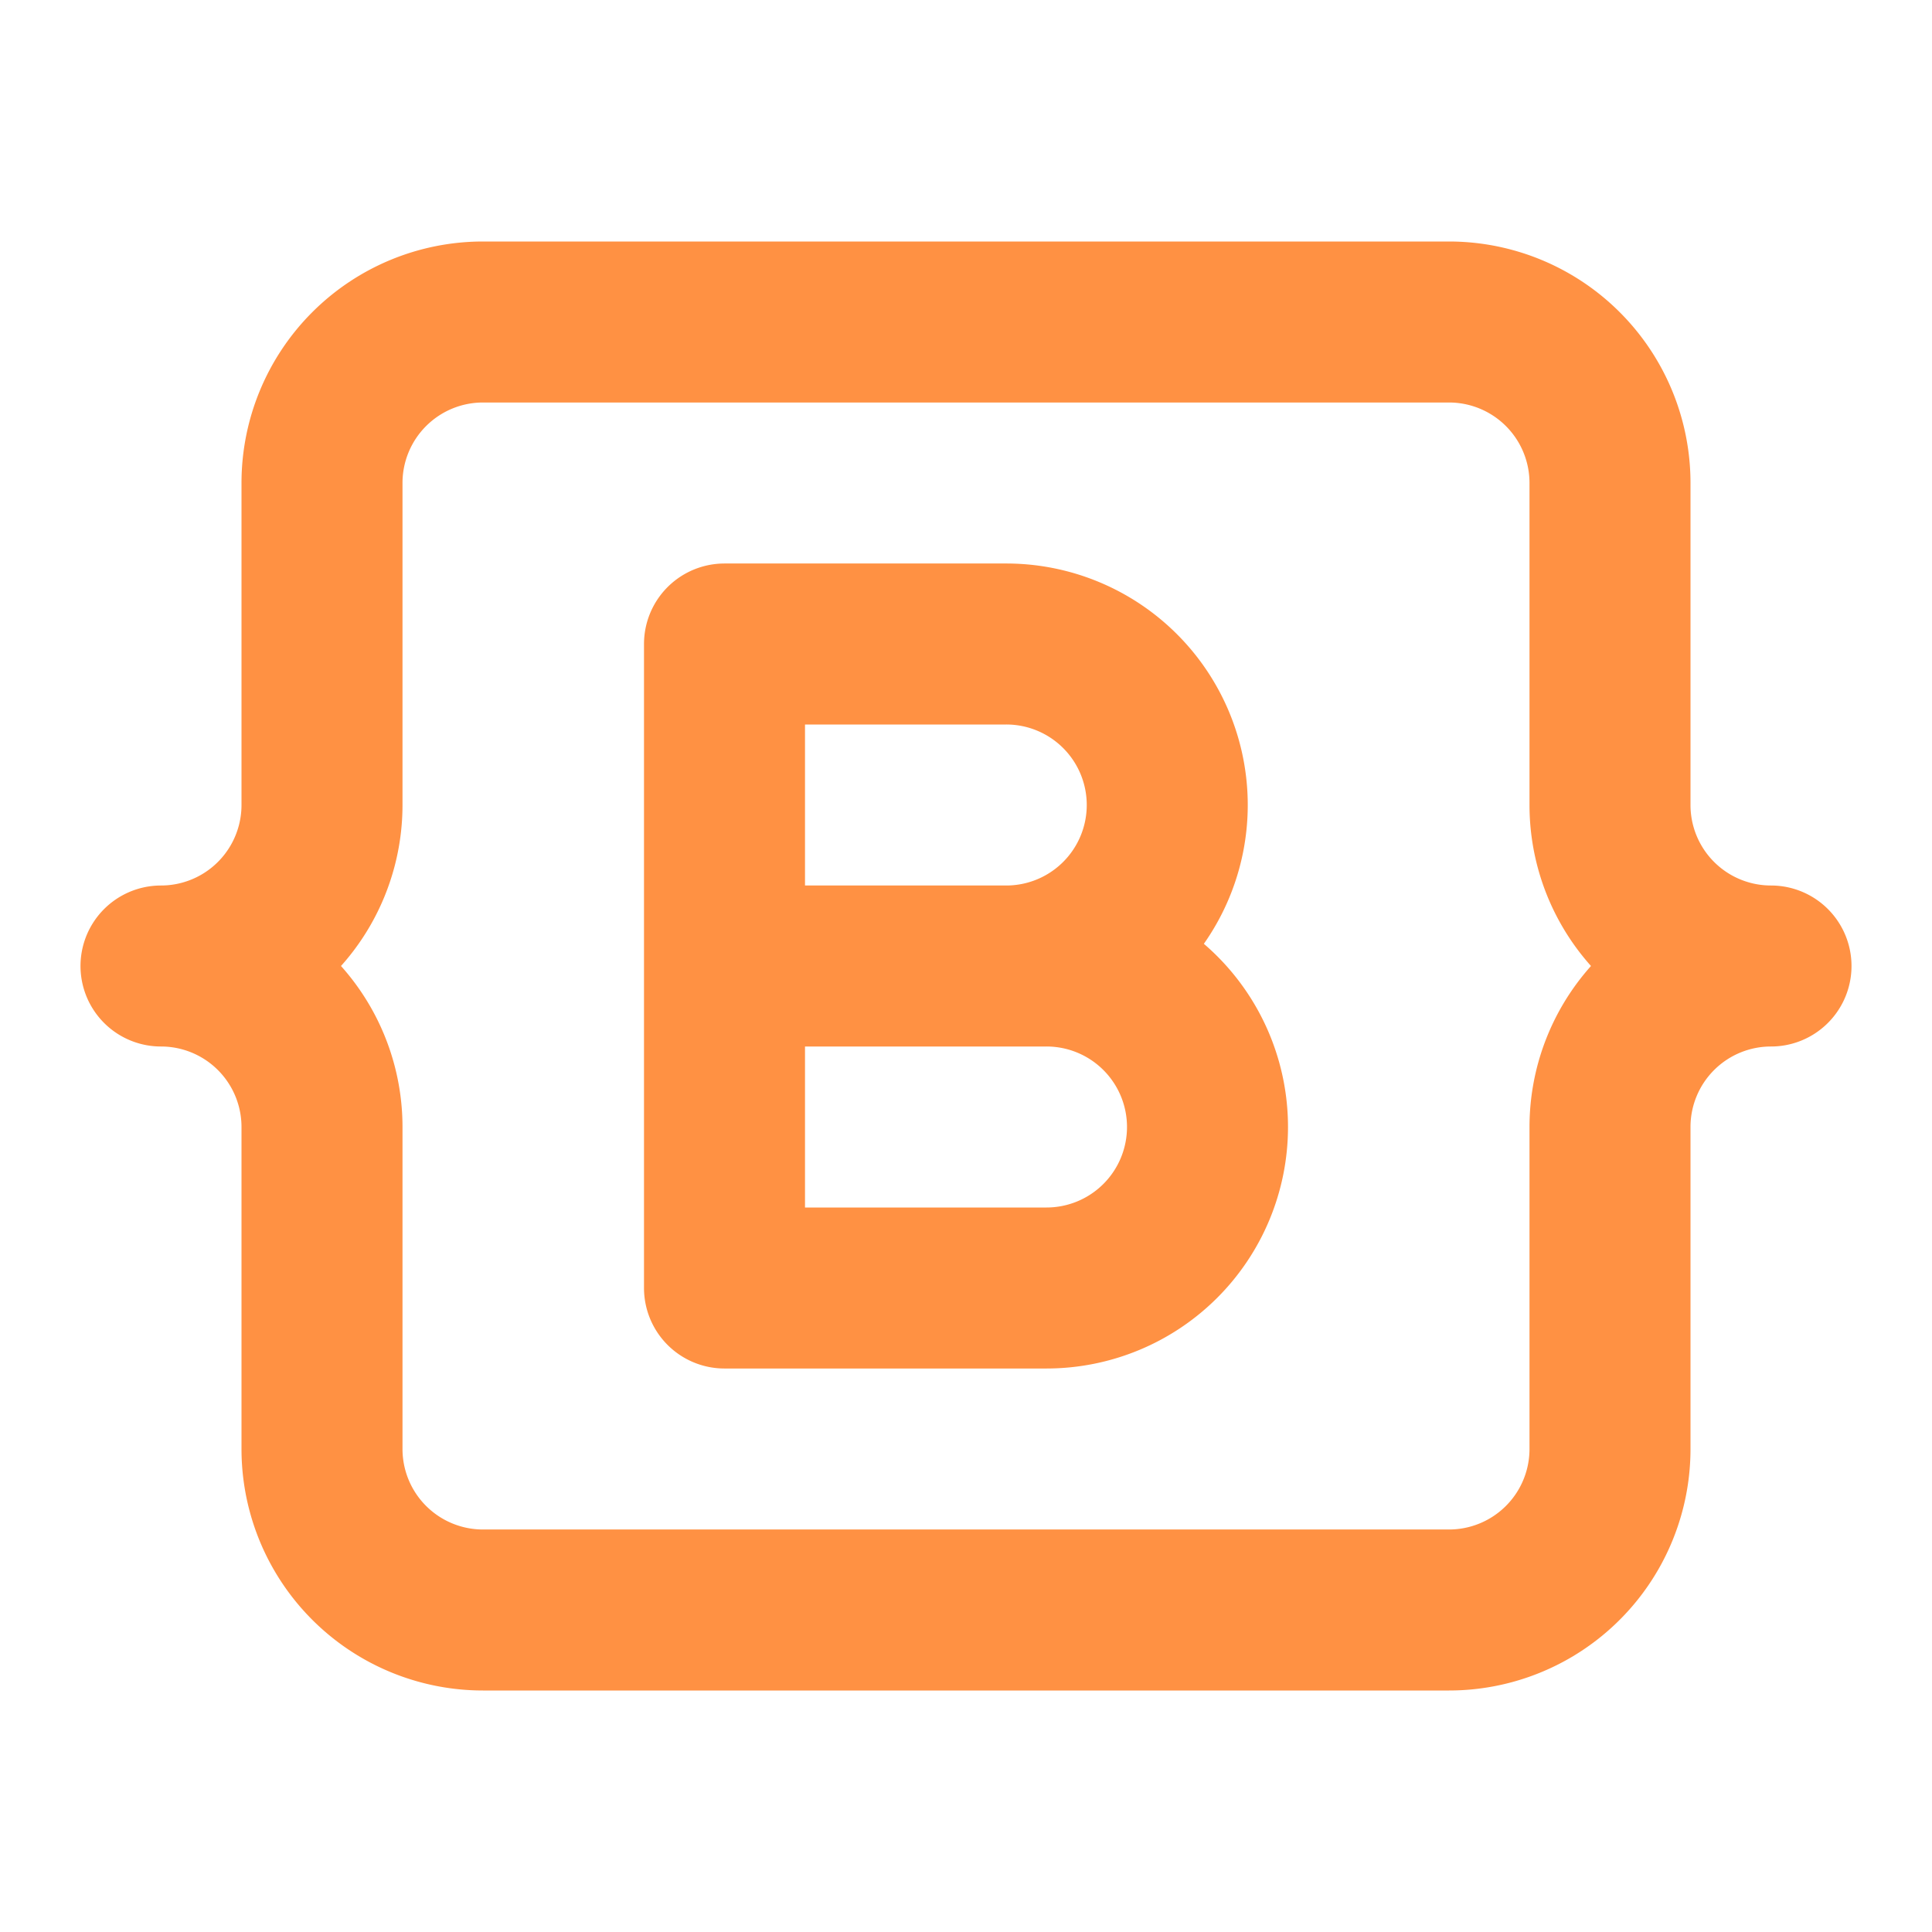<svg xmlns="http://www.w3.org/2000/svg" width="32" height="32" viewBox="0 0 24 24"><g fill="none" stroke="#ff9143" stroke-linecap="round" stroke-linejoin="round" stroke-width="2"><path d="M2 12a2 2 0 0 0 2-2V6a2 2 0 0 1 2-2h12a2 2 0 0 1 2 2v4a2 2 0 0 0 2 2M2 12a2 2 0 0 1 2 2v4a2 2 0 0 0 2 2h12a2 2 0 0 0 2-2v-4a2 2 0 0 1 2-2"/><path d="M9 16V8h3.5a2 2 0 1 1 0 4H9h4a2 2 0 1 1 0 4H9z"/></g></svg>